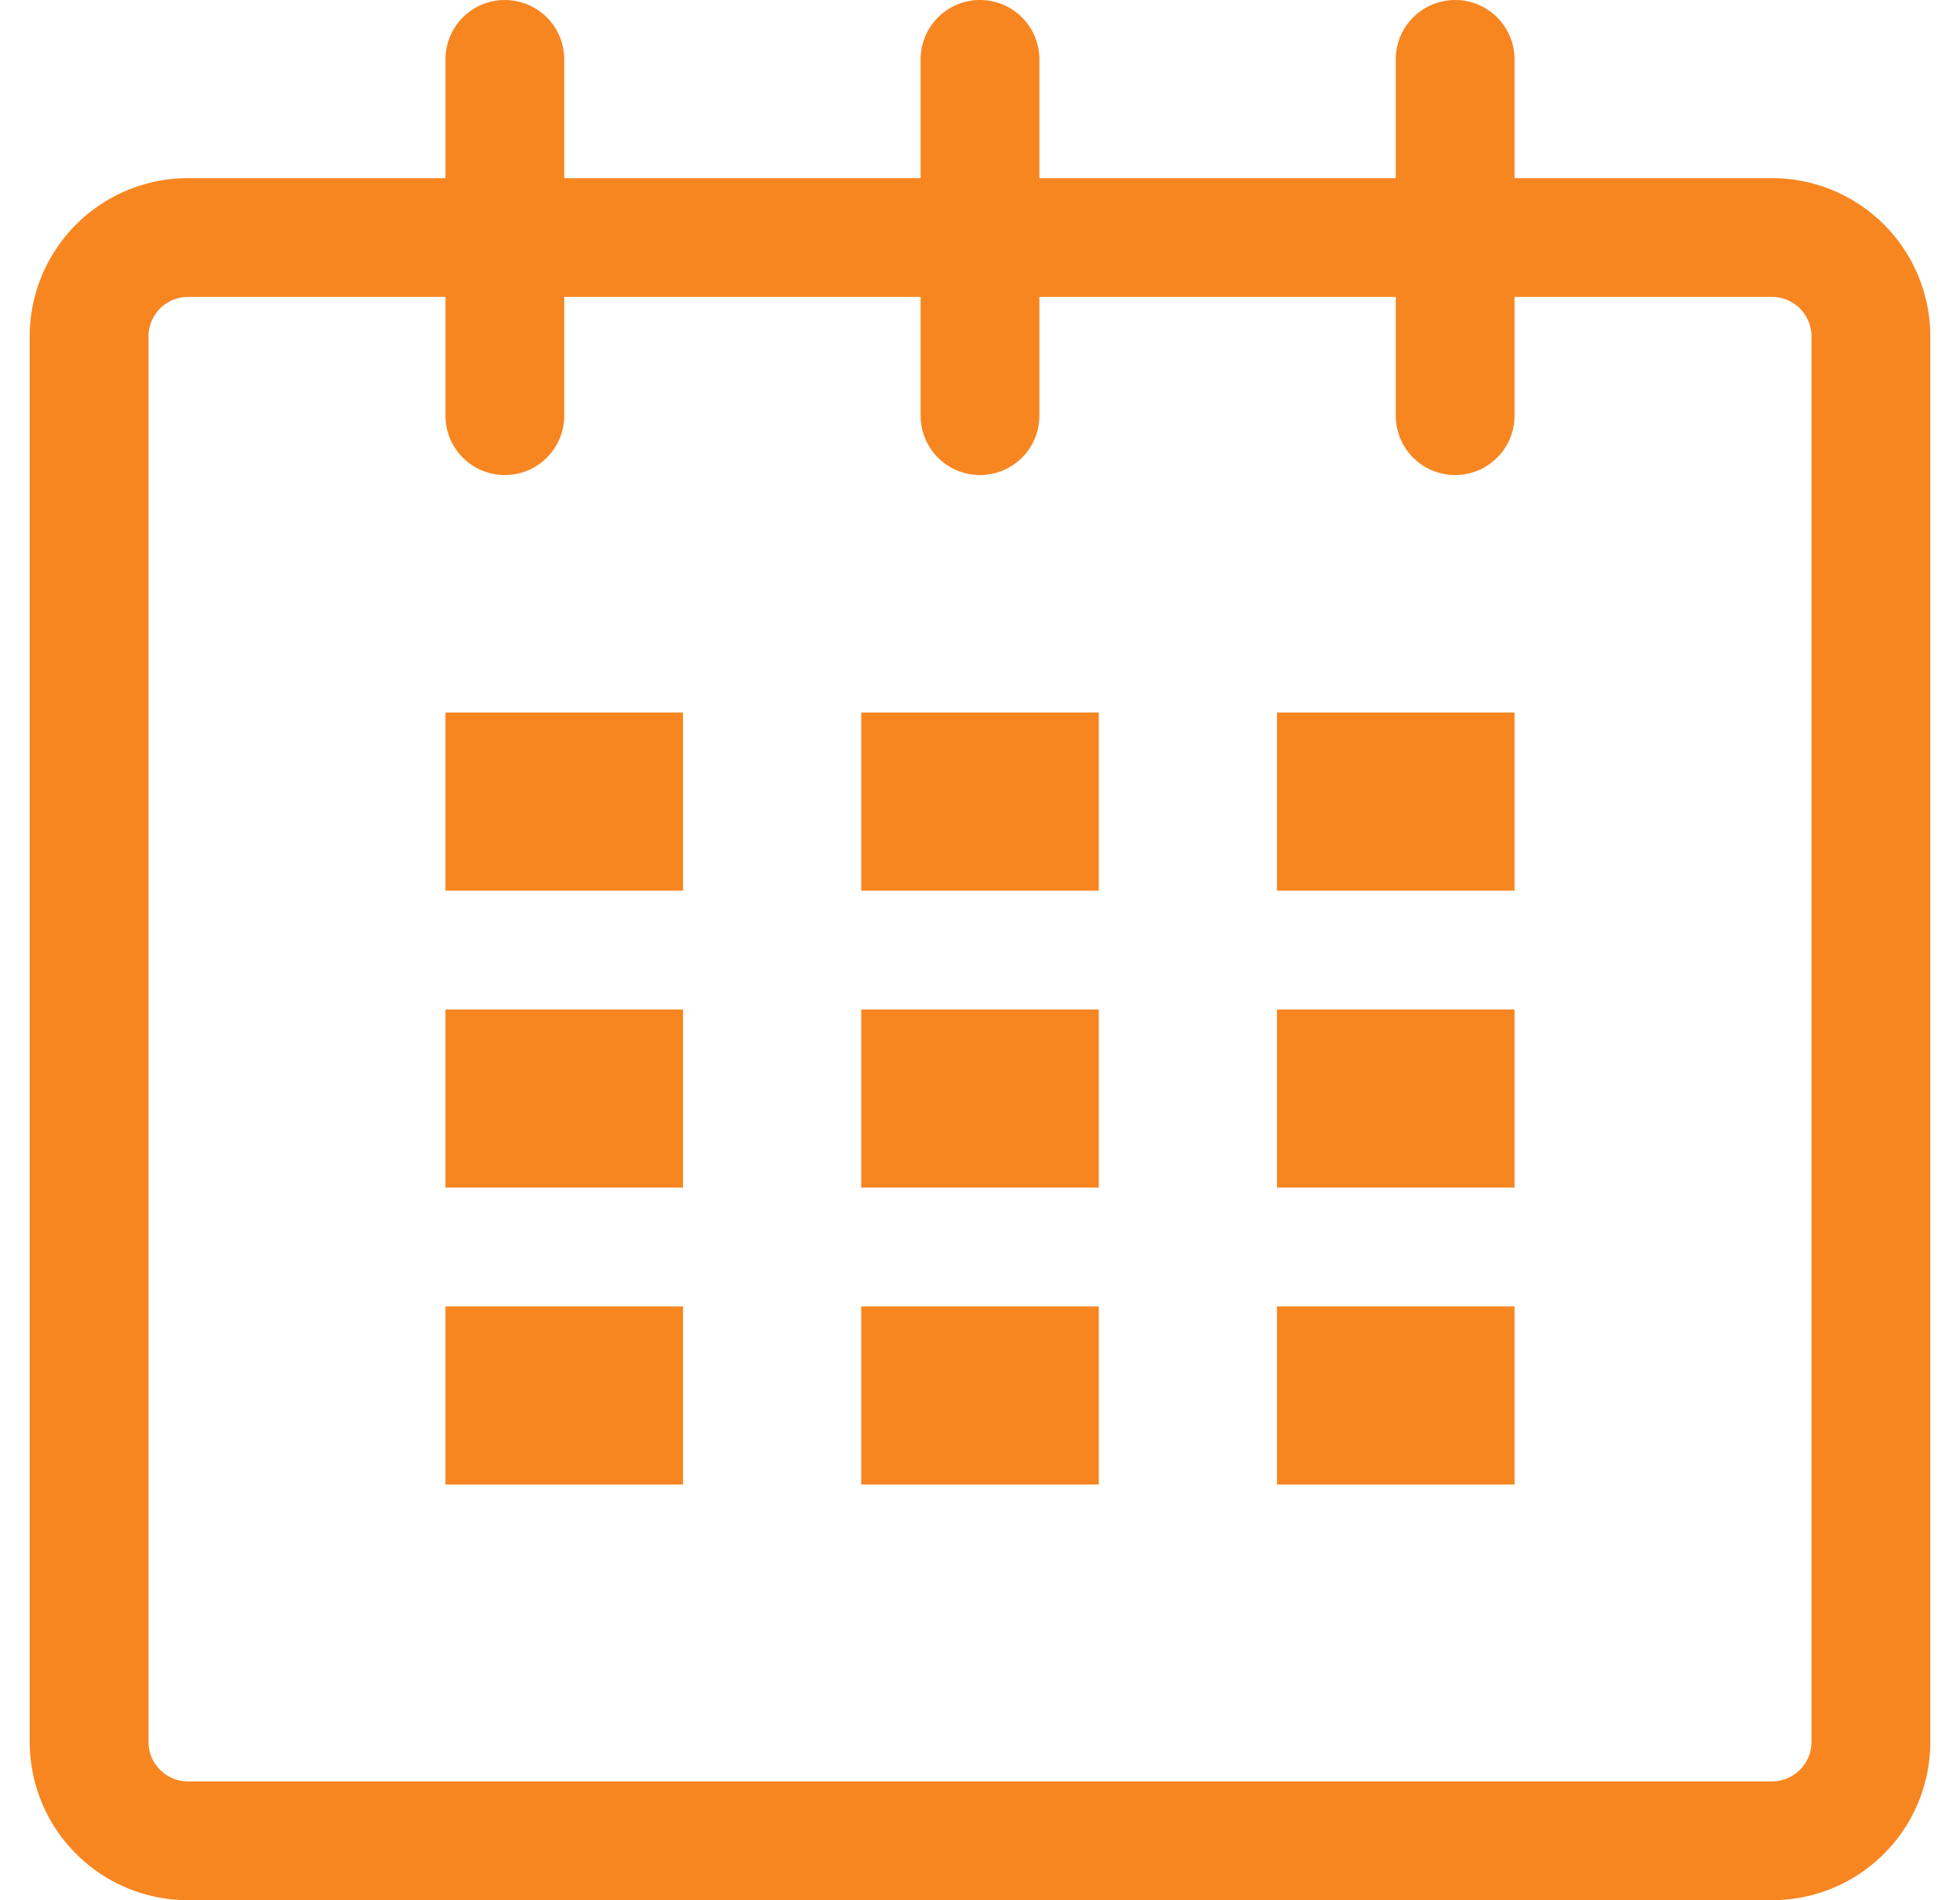 <svg xmlns="http://www.w3.org/2000/svg" width="33" height="32">
    <path fill="#F78621" fill-rule="evenodd" d="M29.834 32H3.167A2.666 2.666 0 0 1 .5 29.333V5.666A2.666 2.666 0 0 1 3.167 3H7.5V1a1 1 0 1 1 2 0v2h6V1a1 1 0 1 1 2 0v2h6V1a1 1 0 1 1 2 0v2h4.334A2.665 2.665 0 0 1 32.5 5.666v23.667A2.665 2.665 0 0 1 29.834 32zM30.5 5.666A.667.667 0 0 0 29.834 5H25.5v2a1 1 0 1 1-2 0V5h-6v2a1 1 0 1 1-2 0V5h-6v2a1 1 0 1 1-2 0V5H3.167a.667.667 0 0 0-.667.666v23.667c0 .368.299.667.667.667h26.667a.667.667 0 0 0 .666-.667V5.666zM21.5 22h4v3h-4v-3zm0-5h4v3h-4v-3zm0-5h4v3h-4v-3zm-7 10h4v3h-4v-3zm0-5h4v3h-4v-3zm0-5h4v3h-4v-3zm-7 10h4v3h-4v-3zm0-5h4v3h-4v-3zm0-5h4v3h-4v-3z"/>
</svg>
